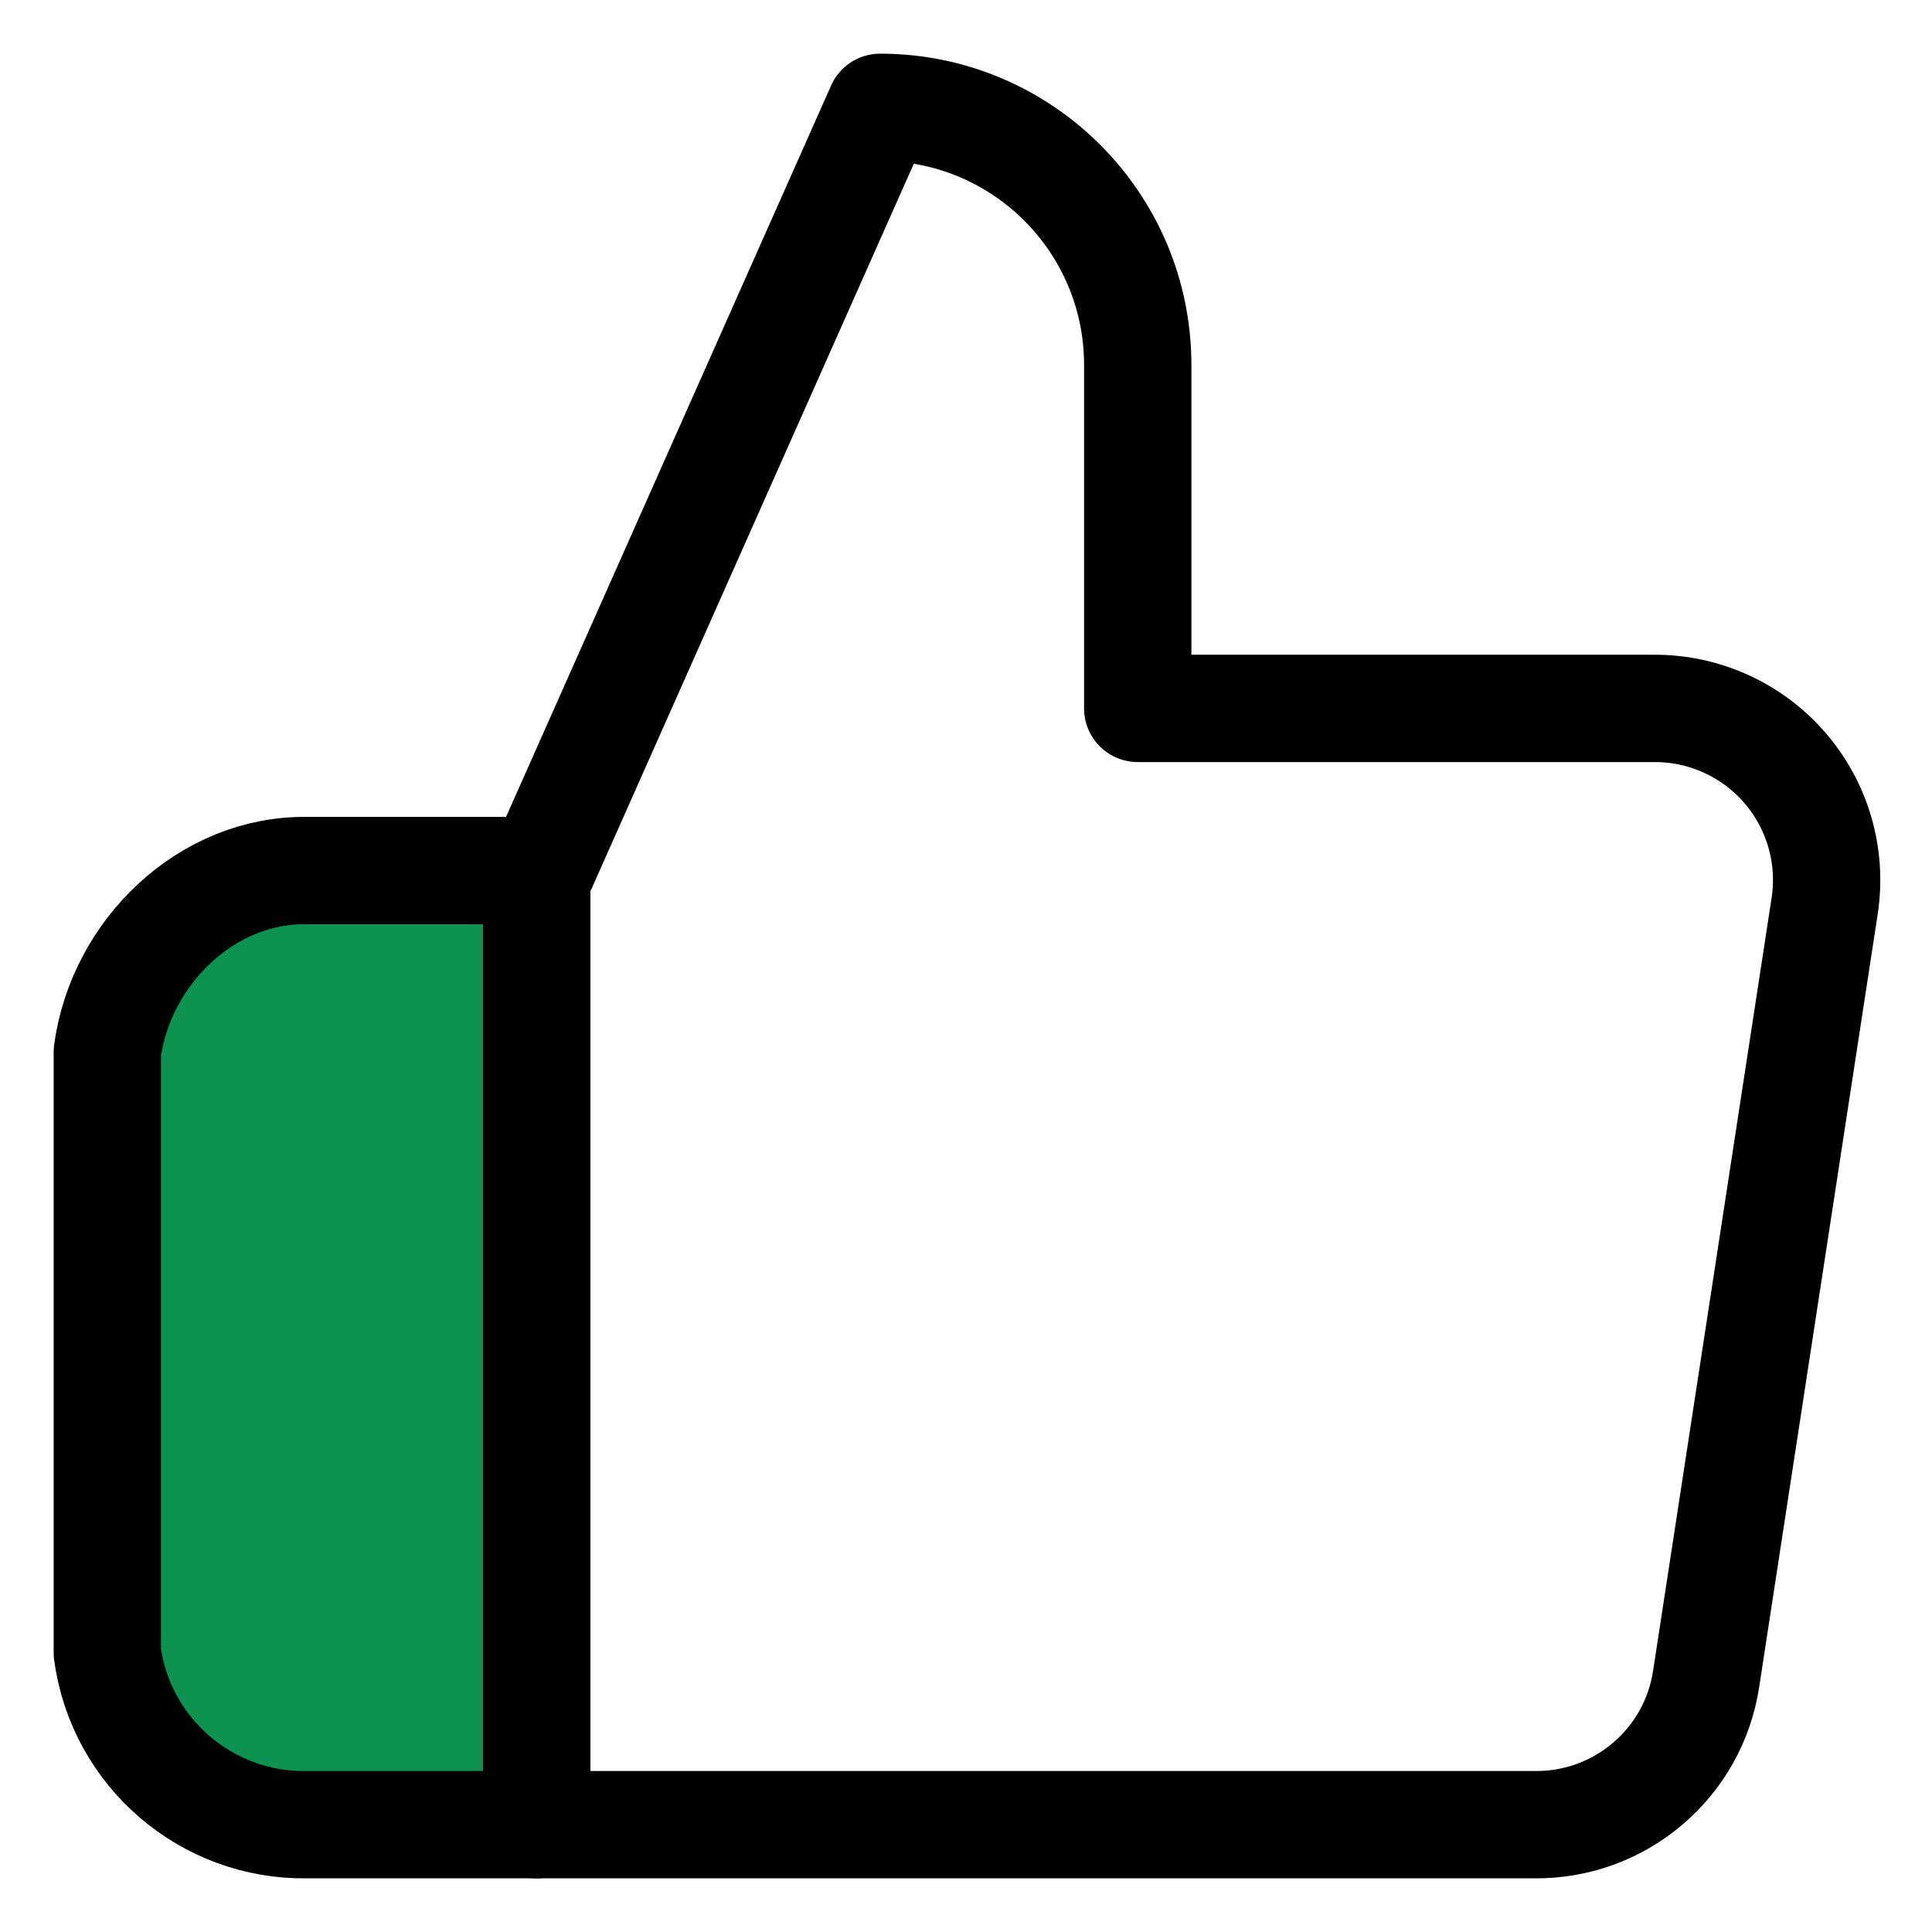 <svg width="18" height="18" viewBox="0 0 18 18" fill="none" xmlns="http://www.w3.org/2000/svg">
<path d="M10.6 6.6V3.4C10.6 2.075 9.526 1 8.2 1L5 8.2V17H14.296C15.094 17.009 15.777 16.429 15.896 15.64L17 8.44C17.071 7.976 16.934 7.504 16.626 7.15C16.318 6.796 15.87 6.595 15.4 6.6H10.6Z" stroke="black" stroke-linejoin="round"/>
<path d="M5 8.111H2.864C1.927 8.095 1.126 8.871 1 9.8V15.4C1.126 16.329 1.927 17.017 2.864 17H5V8.111Z" fill="#0D9252" stroke="black" stroke-linejoin="round"/>
</svg>
